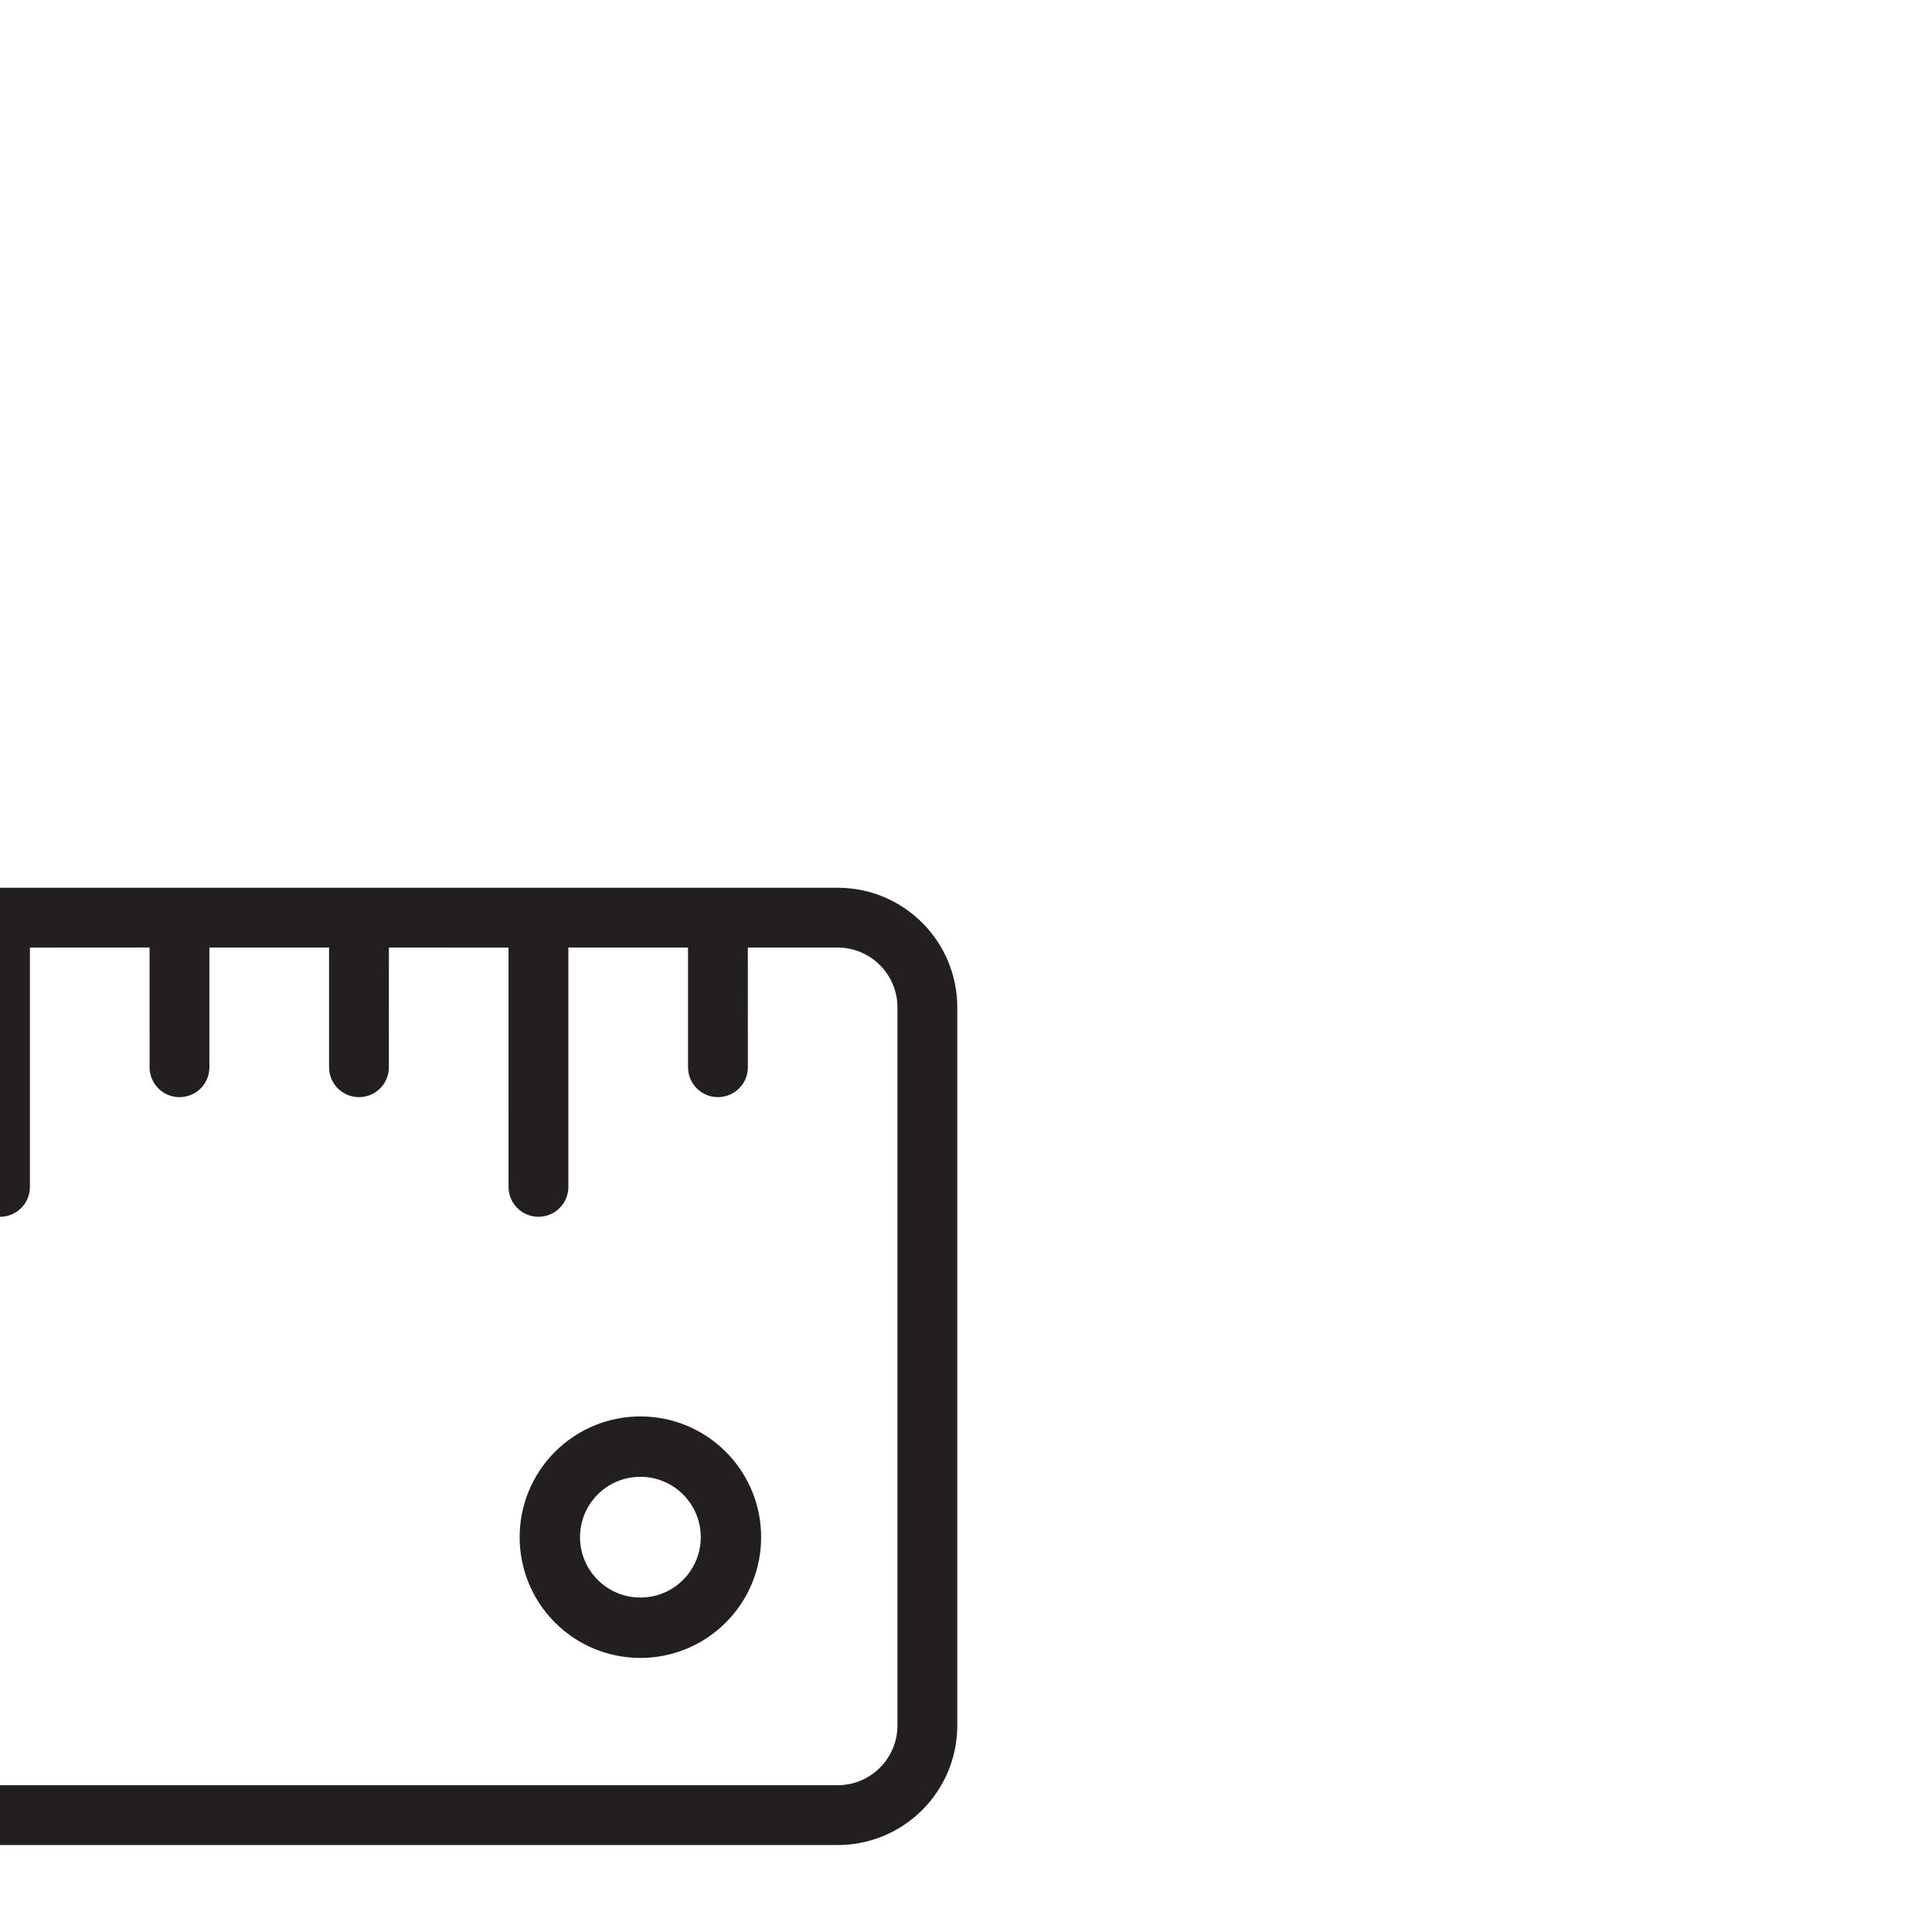 <svg version="1.0" id="Layer_1" xmlns="http://www.w3.org/2000/svg" xmlns:xlink="http://www.w3.org/1999/xlink" viewBox="0 0 64 64" enable-background="new 0 0 40 40" xml:space="preserve" fill="#000000" transform="rotate(45)"><g id="SVGRepo_bgCarrier" stroke-width="0"></g><g id="SVGRepo_tracerCarrier" stroke-linecap="round" stroke-linejoin="round"></g><g id="SVGRepo_iconCarrier"> <g> <path fill="#231F20" d="M62.839,17.992L46.021,1.174c-1.551-1.549-4.058-1.549-5.606,0L1.173,40.414 c-1.547,1.551-1.547,4.057,0,5.607L17.99,62.838c1.55,1.549,4.059,1.549,5.608,0l39.24-39.24 C64.387,22.049,64.387,19.541,62.839,17.992z M61.437,22.196l-39.24,39.241c-0.774,0.774-2.029,0.774-2.804,0L2.575,44.619 c-0.774-0.773-0.774-2.03-0.001-2.804l2.104-2.101l2.803,2.802c0.387,0.389,1.014,0.389,1.402,0 c0.387-0.386,0.387-1.013-0.001-1.399l-2.803-2.805l2.803-2.803l5.605,5.607c0.389,0.387,1.015,0.387,1.401,0 c0.388-0.389,0.388-1.016,0-1.402l-5.604-5.605l2.802-2.804l2.803,2.804c0.388,0.386,1.015,0.386,1.402,0 c0.386-0.389,0.386-1.014,0-1.402l-2.804-2.803l2.804-2.803l2.802,2.803c0.389,0.388,1.014,0.388,1.403,0 c0.386-0.387,0.386-1.014,0-1.402l-2.805-2.803l2.805-2.802l5.605,5.605c0.387,0.388,1.014,0.388,1.401,0s0.388-1.014,0-1.401 l-5.605-5.605l2.801-2.805l2.805,2.804c0.388,0.387,1.015,0.387,1.4,0.001c0.389-0.389,0.389-1.016,0-1.402l-2.803-2.803 l2.803-2.803l2.804,2.803c0.386,0.387,1.014,0.387,1.401,0c0.387-0.387,0.387-1.015,0-1.401l-2.803-2.804l2.803-2.801l5.605,5.604 c0.388,0.387,1.015,0.387,1.401,0c0.388-0.388,0.388-1.015,0-1.401l-5.606-5.606l2.804-2.802l2.803,2.802 c0.388,0.388,1.015,0.388,1.401,0c0.388-0.388,0.388-1.015,0-1.401l-2.803-2.802l2.102-2.104c0.774-0.772,2.03-0.772,2.804,0 l16.817,16.817C62.211,20.167,62.211,21.423,61.437,22.196z"></path> <path fill="#231F20" d="M51.007,17.006c-2.209,0-4,1.791-4,4s1.791,4,4,4s4-1.791,4-4S53.216,17.006,51.007,17.006z M51.007,23.006 c-1.104,0-2-0.896-2-2s0.896-2,2-2s2,0.896,2,2S52.111,23.006,51.007,23.006z"></path> </g> </g></svg>